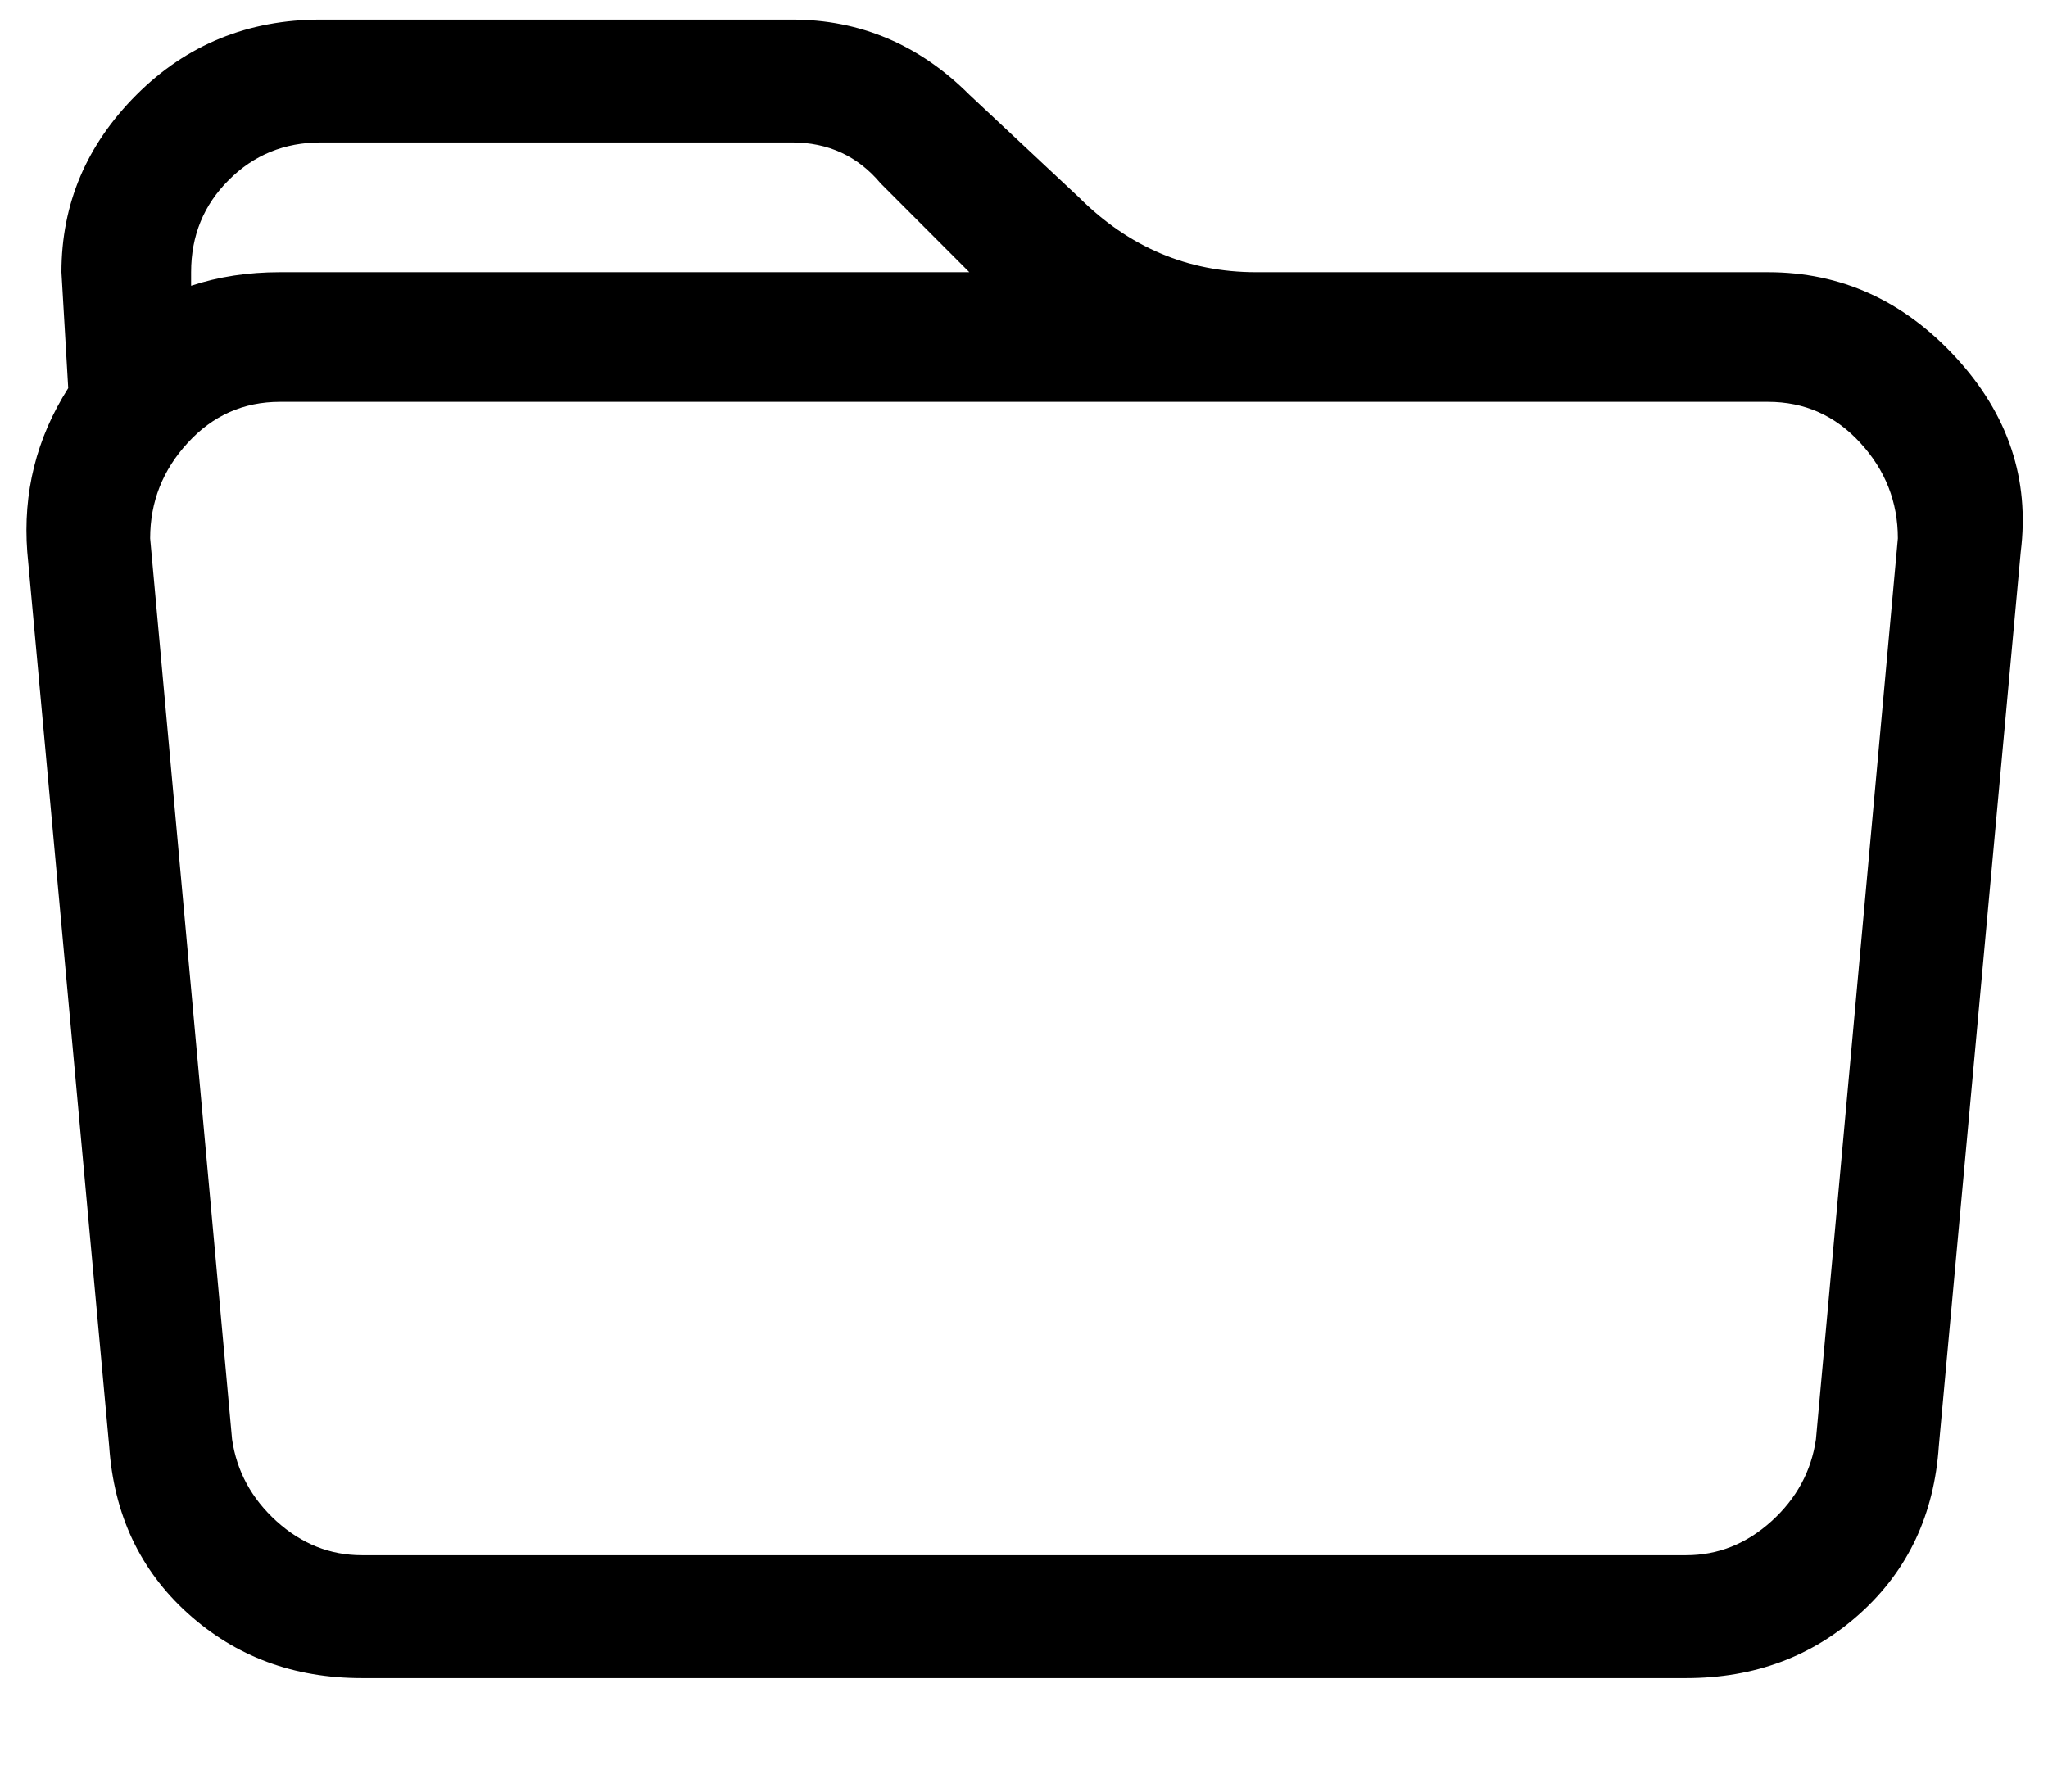 <svg width="16" height="14" viewBox="0 0 16 14" fill="none" xmlns="http://www.w3.org/2000/svg">
<path d="M0.533 3.033L0.48 2.127C0.48 1.593 0.676 1.131 1.067 0.74C1.458 0.349 1.938 0.153 2.507 0.153H6.187C6.72 0.153 7.182 0.349 7.573 0.74L8.427 1.54C8.818 1.931 9.28 2.127 9.813 2.127H13.813C14.382 2.127 14.871 2.349 15.28 2.793C15.689 3.238 15.858 3.744 15.787 4.313L15.147 11.3C15.111 11.833 14.907 12.269 14.533 12.607C14.16 12.944 13.707 13.113 13.173 13.113H2.827C2.293 13.113 1.84 12.944 1.467 12.607C1.093 12.269 0.889 11.833 0.853 11.3L0.213 4.313C0.178 3.851 0.284 3.424 0.533 3.033ZM2.187 3.14C1.902 3.14 1.662 3.247 1.467 3.46C1.271 3.673 1.173 3.922 1.173 4.207L1.813 11.247C1.849 11.495 1.964 11.709 2.16 11.887C2.356 12.064 2.578 12.153 2.827 12.153H13.173C13.422 12.153 13.644 12.064 13.84 11.887C14.036 11.709 14.151 11.495 14.187 11.247L14.827 4.207C14.827 3.922 14.729 3.673 14.533 3.46C14.338 3.247 14.098 3.14 13.813 3.14H2.187ZM6.88 1.433C6.702 1.22 6.471 1.113 6.187 1.113H2.507C2.222 1.113 1.982 1.211 1.787 1.407C1.591 1.602 1.493 1.842 1.493 2.127V2.233C1.707 2.162 1.938 2.127 2.187 2.127H7.573L6.88 1.433Z" fill="black"/>
</svg>
